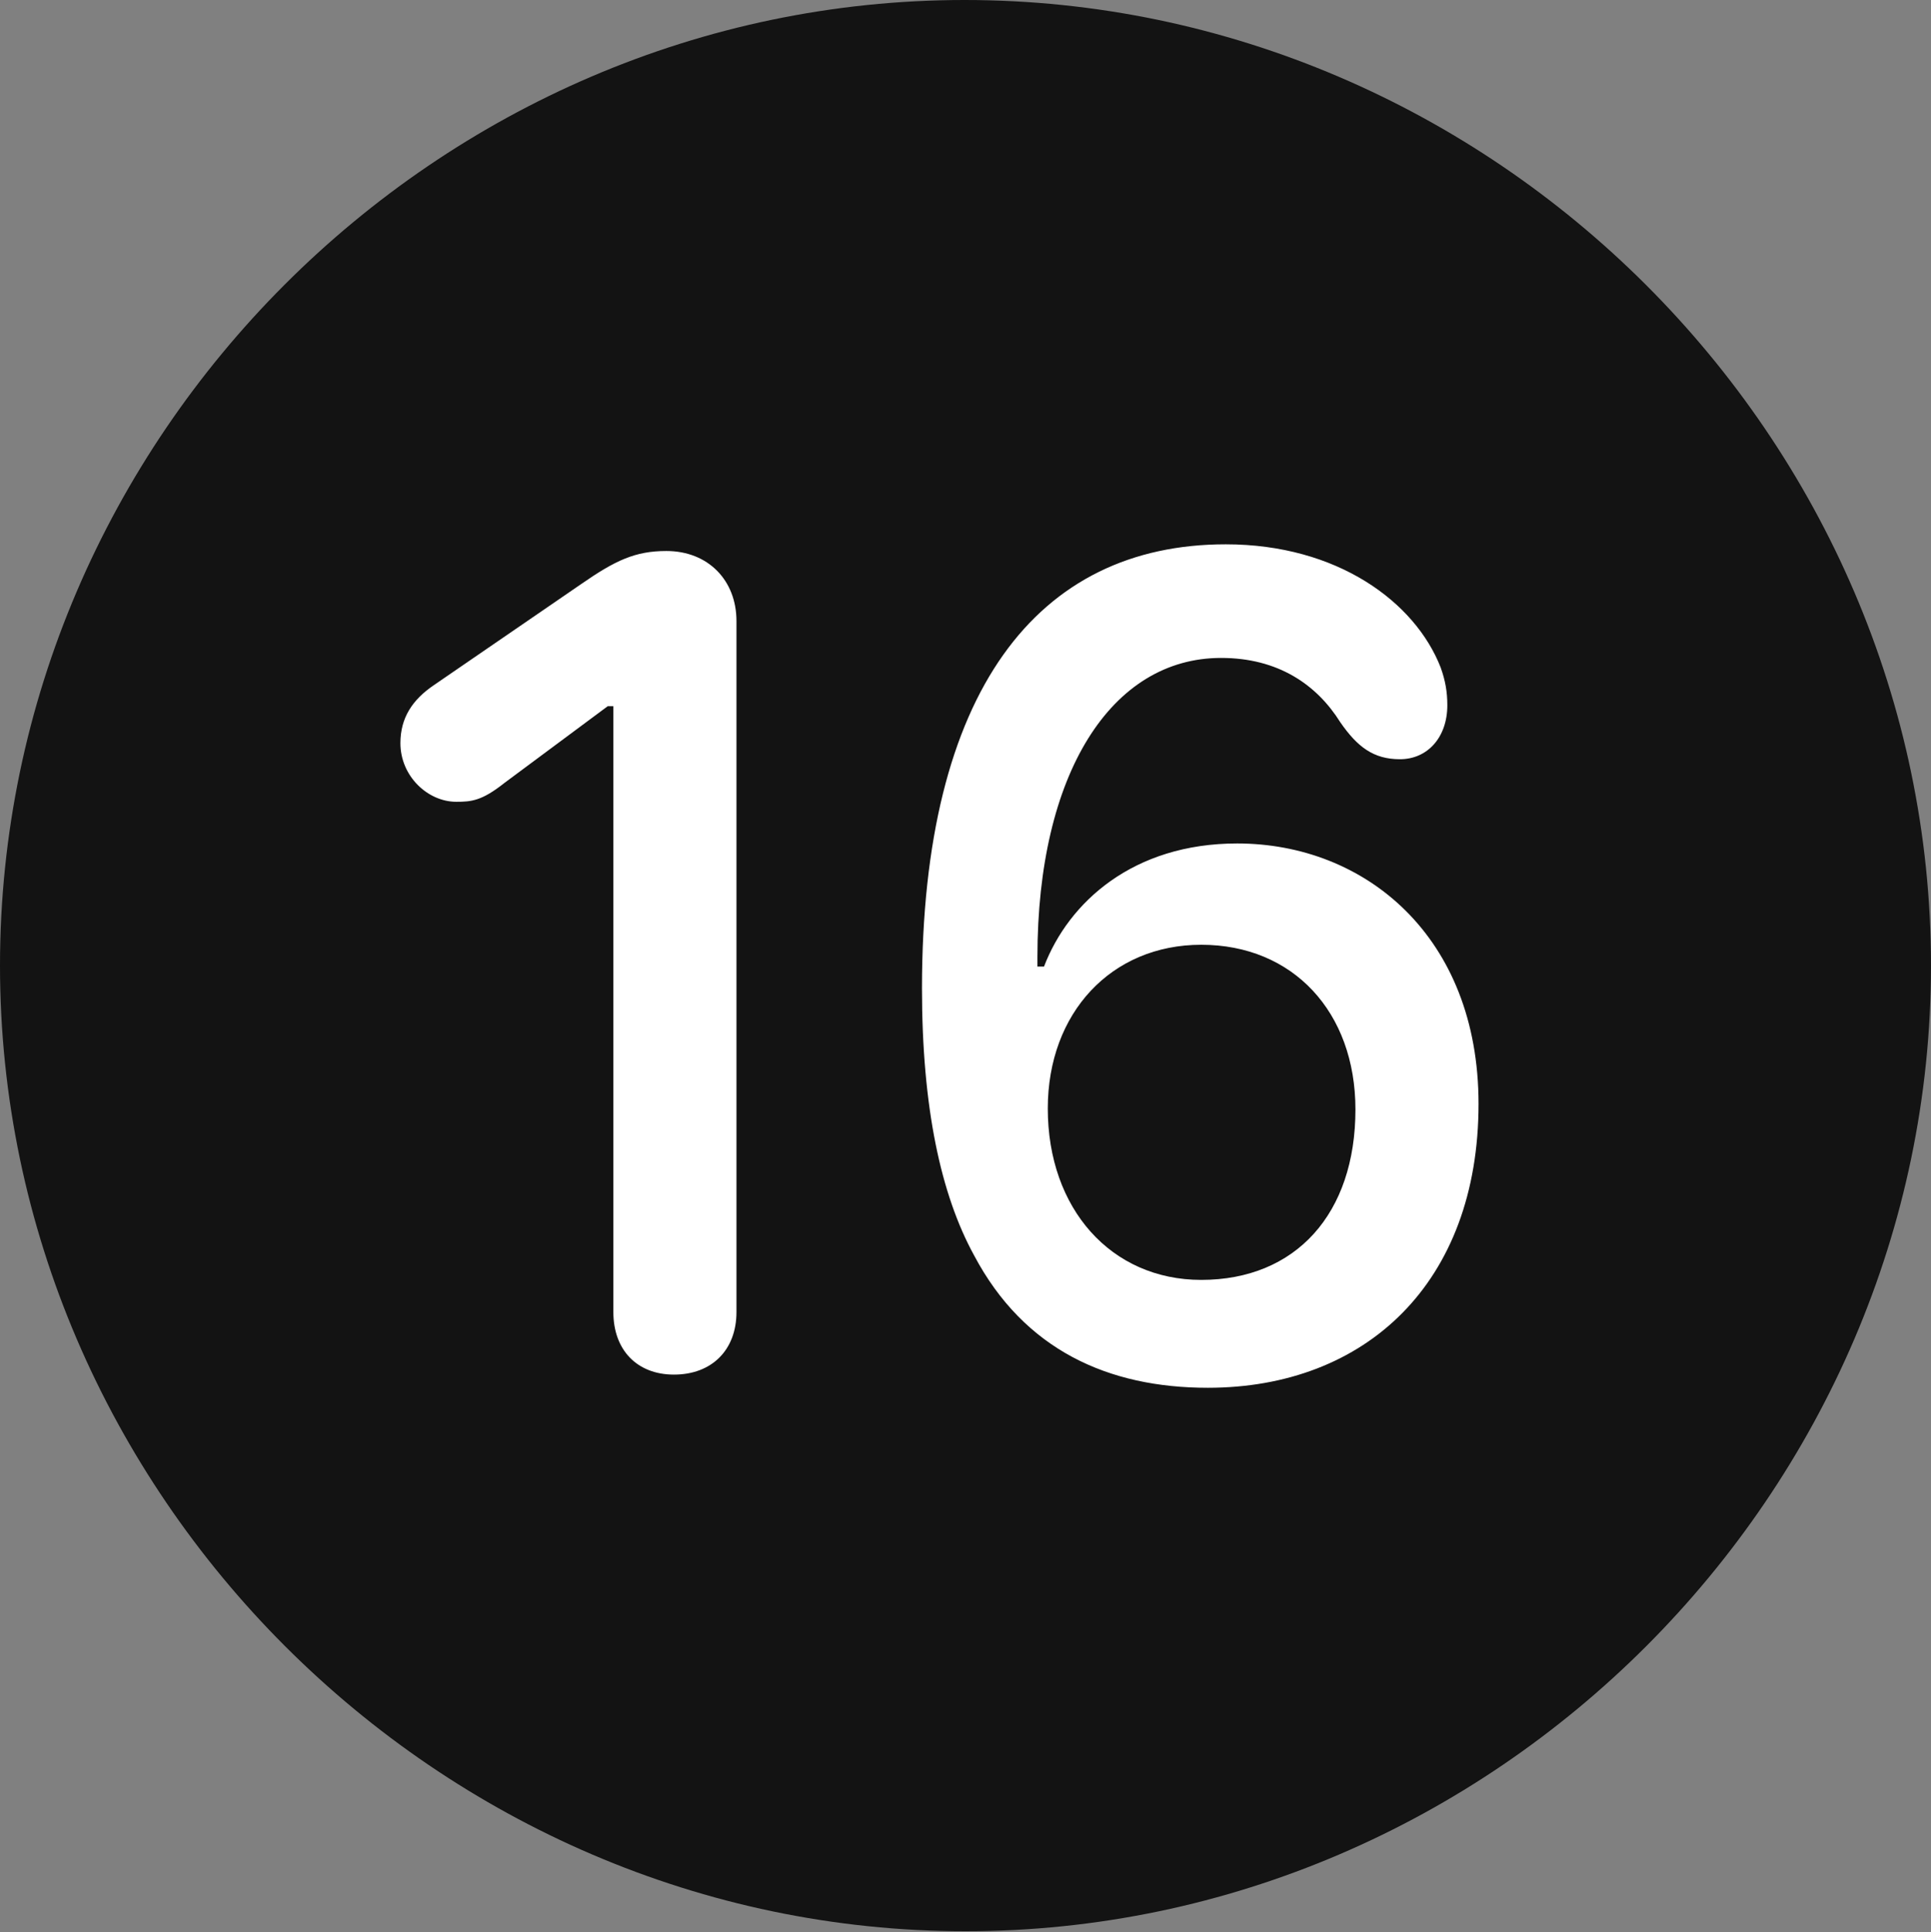 <?xml version="1.0" encoding="UTF-8"?>
<!--Generator: Apple Native CoreSVG 175.5-->
<!DOCTYPE svg
PUBLIC "-//W3C//DTD SVG 1.1//EN"
       "http://www.w3.org/Graphics/SVG/1.1/DTD/svg11.dtd">
<svg version="1.1" xmlns="http://www.w3.org/2000/svg" xmlns:xlink="http://www.w3.org/1999/xlink" width="19.922" height="19.932">
 <rect width="100%" height="100%" fill="#808080" stroke="none"/>
 <g>
  <rect height="19.932" opacity="0" width="19.922" x="0" y="0"/>
  <path d="M9.961 19.922C15.41 19.922 19.922 15.4 19.922 9.961C19.922 4.512 15.4 0 9.951 0C4.512 0 0 4.512 0 9.961C0 15.4 4.521 19.922 9.961 19.922Z" fill="#000000" fill-opacity="0.85"/>
  <path d="M6.953 14.18C6.572 14.18 6.328 13.926 6.328 13.535L6.328 7.285L6.27 7.285L5.205 8.076C4.971 8.262 4.863 8.271 4.707 8.271C4.414 8.271 4.131 8.008 4.131 7.666C4.131 7.402 4.258 7.217 4.473 7.07L5.996 6.025C6.348 5.781 6.553 5.684 6.875 5.684C7.305 5.684 7.598 5.986 7.598 6.406L7.598 13.535C7.598 13.926 7.344 14.18 6.953 14.18ZM12.461 14.316C11.435 14.316 10.566 13.926 10.049 12.949C9.707 12.324 9.512 11.426 9.512 10.195C9.512 7.129 10.703 5.615 12.646 5.615C13.799 5.615 14.6 6.211 14.863 6.885C14.912 7.021 14.932 7.139 14.932 7.275C14.932 7.607 14.727 7.832 14.443 7.832C14.17 7.832 14.004 7.705 13.828 7.451C13.584 7.061 13.184 6.787 12.598 6.787C11.465 6.787 10.703 7.979 10.703 9.873C10.703 9.922 10.703 9.941 10.703 9.971L10.771 9.971C11.025 9.307 11.69 8.701 12.764 8.701C14.082 8.701 15.254 9.658 15.254 11.387C15.254 13.232 14.092 14.316 12.461 14.316ZM12.393 13.203C13.369 13.203 13.984 12.52 13.984 11.445C13.984 10.44 13.34 9.746 12.393 9.746C11.465 9.746 10.81 10.449 10.81 11.435C10.81 12.471 11.465 13.203 12.393 13.203Z" fill="#ffffff"/>
 </g>
</svg>
